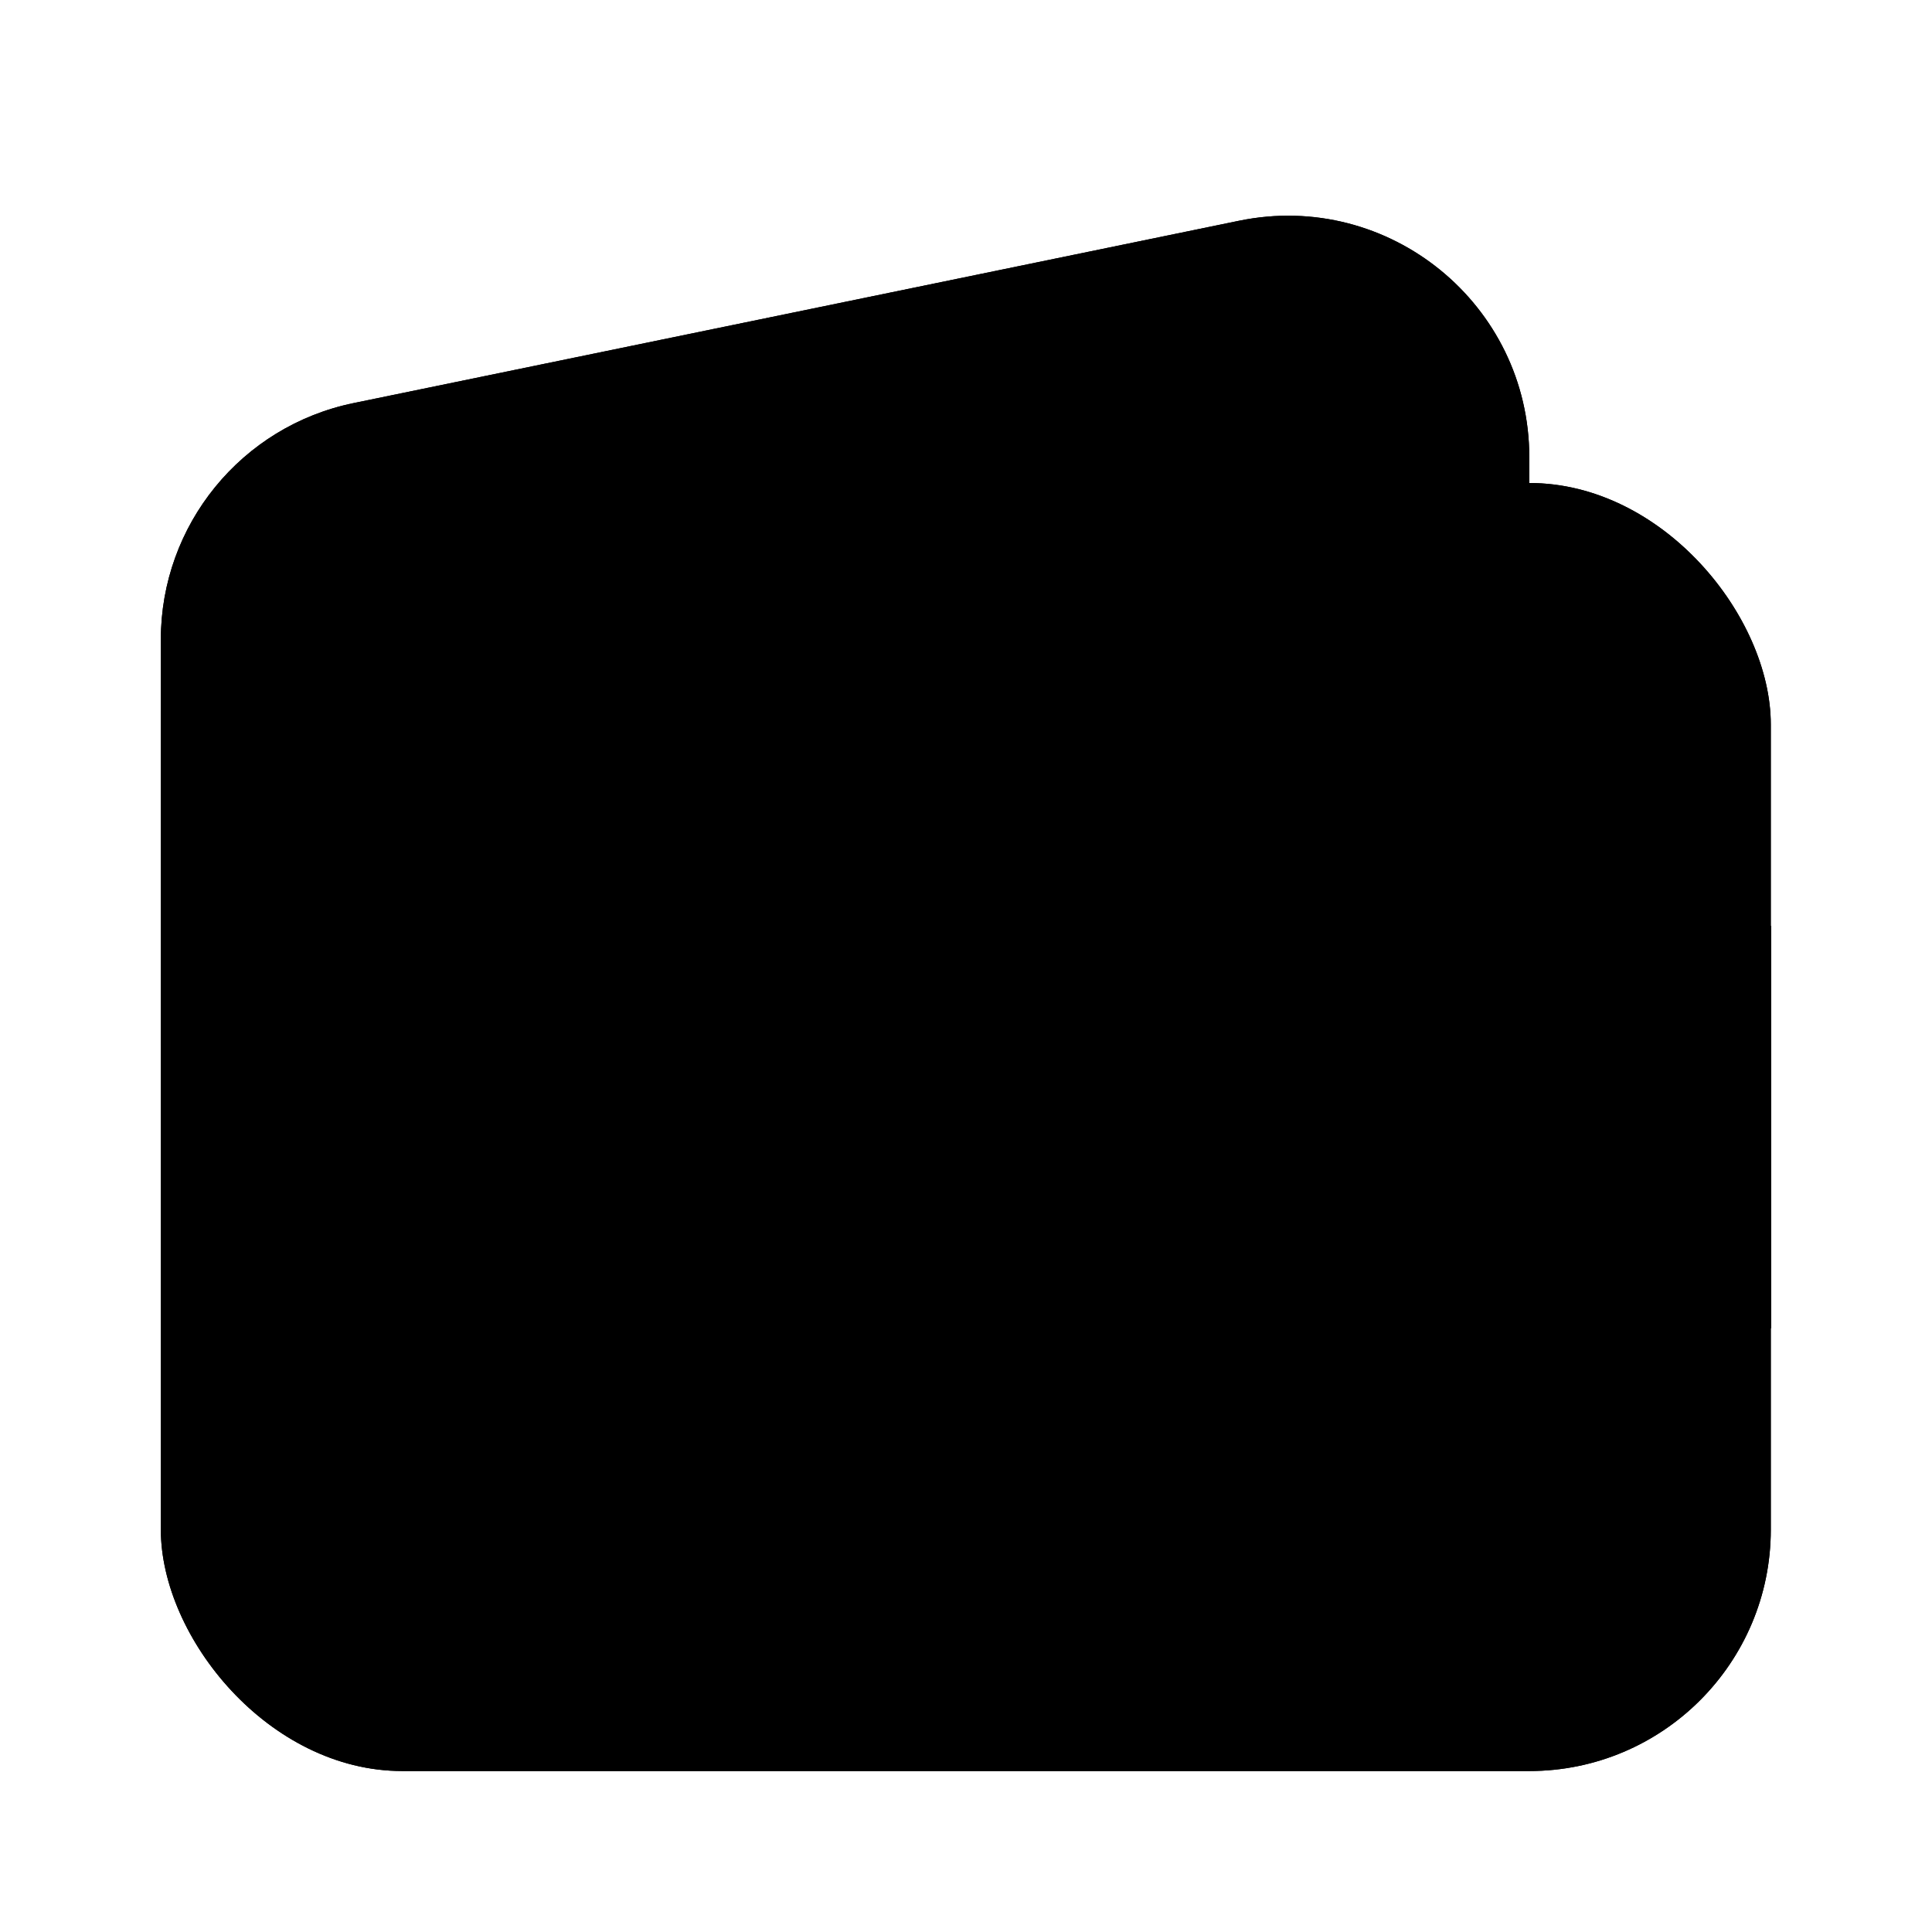 <svg viewBox="0 0 16 16" xmlns="http://www.w3.org/2000/svg">
  <rect x="1.332" y="4" width="13.333" height="10.667" rx="2" stroke-width="1.2"/>
  <rect x="1.332" y="4" width="13.333" height="10.667" rx="2"  stroke-opacity="0.5" stroke-width="1.2"/>
  <path d="M12.665 4.333V3.787C12.665 2.521 11.503 1.573 10.262 1.828L2.929 3.338C1.999 3.529 1.332 4.348 1.332 5.297L1.332 8.667" stroke-width="1.2"/>
  <path d="M12.665 4.333V3.787C12.665 2.521 11.503 1.573 10.262 1.828L2.929 3.338C1.999 3.529 1.332 4.348 1.332 5.297L1.332 8.667"  stroke-opacity="0.5" stroke-width="1.2"/>
  <path d="M4 11.667H8" stroke-width="1.2" stroke-linecap="round" stroke-linejoin="round"/>
  <path d="M4 11.667H8"  stroke-opacity="0.5" stroke-width="1.2" stroke-linecap="round" stroke-linejoin="round"/>
  <path d="M10 9.334C10 8.413 10.746 7.667 11.667 7.667H14.667V11H11.667C10.746 11 10 10.254 10 9.334V9.334Z" stroke-width="1.2"/>
  <path d="M10 9.334C10 8.413 10.746 7.667 11.667 7.667H14.667V11H11.667C10.746 11 10 10.254 10 9.334V9.334Z"  stroke-opacity="0.5" stroke-width="1.2"/>
  <path d="M11.664 9.334H11.797" stroke-width="1.2" stroke-linecap="round" stroke-linejoin="round"/>
  <path d="M11.664 9.334H11.797"  stroke-opacity="0.5" stroke-width="1.2" stroke-linecap="round" stroke-linejoin="round"/>
</svg>
